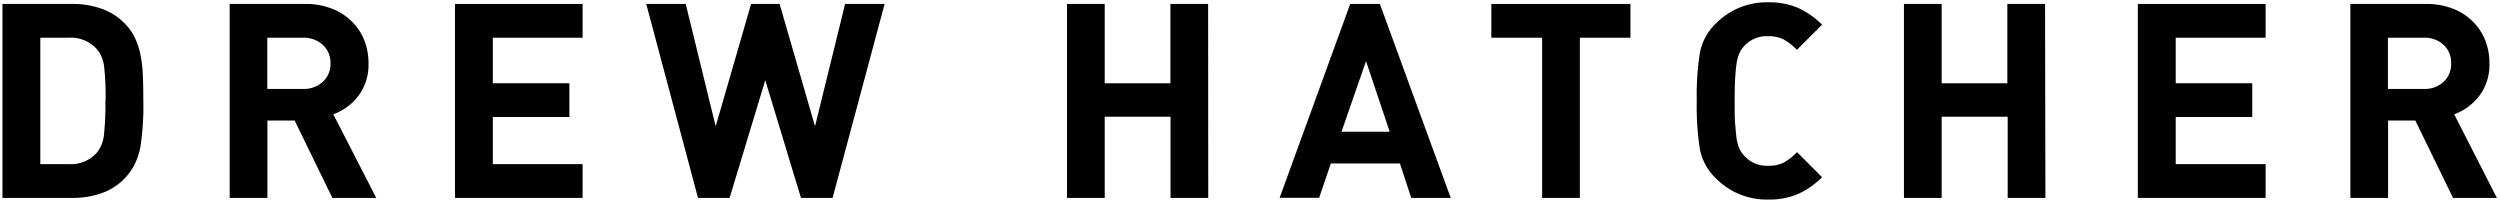 <svg id="Layer_1" data-name="Layer 1" xmlns="http://www.w3.org/2000/svg" viewBox="0 0 596.46 47.99"><defs><style>.cls-1{fill:#010101;}</style></defs><path class="cls-1" d="M34.19,23.89a62.55,62.55,0,0,1-.71,11.24,16,16,0,0,1-1.43,4.23,14,14,0,0,1-7.9,6.76,20.52,20.52,0,0,1-6.86,1.1H.59V.94h16.7a20.52,20.52,0,0,1,6.86,1.11,14.07,14.07,0,0,1,5.36,3.31,12.55,12.55,0,0,1,2.54,3.38,17.64,17.64,0,0,1,1.39,4,28.27,28.27,0,0,1,.62,4.78C34.15,19.25,34.19,21.38,34.19,23.89Zm-9,0a63.57,63.57,0,0,0-.35-8,8,8,0,0,0-1.59-4A8.27,8.27,0,0,0,16.45,9H9.62V39.16h6.83a8.24,8.24,0,0,0,6.76-2.86,8.08,8.08,0,0,0,1.59-4.12A68.46,68.46,0,0,0,25.15,23.89Z"/><path class="cls-1" d="M89.77,47.22H79.3l-9-18.46h-6.5V47.22h-9V.94H72.87a17.06,17.06,0,0,1,6.27,1.11A13.81,13.81,0,0,1,83.92,5.1a13.06,13.06,0,0,1,3,4.52,14.92,14.92,0,0,1,1,5.49,12.32,12.32,0,0,1-2.4,7.74,13.08,13.08,0,0,1-6,4.42ZM78.85,15.11A5.77,5.77,0,0,0,77,10.69,6.75,6.75,0,0,0,72.28,9H63.77V21.22h8.51A6.7,6.7,0,0,0,77,19.53,5.75,5.75,0,0,0,78.85,15.11Z"/><path class="cls-1" d="M139,47.22H108.55V.94H139V9H117.58V19.86h18.27v8.06H117.58V39.16H139Z"/><path class="cls-1" d="M211.06.94,198.64,47.22H191.1l-8.52-28.08-8.51,28.08h-7.54L154.18.94h9.42l7.15,29.19L179.2.94H186l8.45,29.19L201.63.94Z"/><path class="cls-1" d="M288.27,47.22h-9V27.85H263.57V47.22h-9V.94h9V19.86h15.67V.94h9Z"/><path class="cls-1" d="M346.12,47.22H336.7L334,39H317.52l-2.79,8.19H305.3L322.14.94h7.08ZM331.56,31.43l-5.65-16.84-5.85,16.84Z"/><path class="cls-1" d="M389,9H376.93V47.22h-9V9H355.81V.94H389Z"/><path class="cls-1" d="M434.72,42.28a19.77,19.77,0,0,1-5.72,4,17.48,17.48,0,0,1-7.15,1.33,17,17,0,0,1-12.48-5.07,13.09,13.09,0,0,1-3.8-6.92,65.53,65.53,0,0,1-.75-11.54,65.4,65.4,0,0,1,.75-11.53,13.16,13.16,0,0,1,3.8-6.93A17,17,0,0,1,421.85.55,17.48,17.48,0,0,1,429,1.89a19.72,19.72,0,0,1,5.72,4l-6,6a14.25,14.25,0,0,0-3.15-2.47,8,8,0,0,0-3.74-.78A7.17,7.17,0,0,0,416.13,11,6.45,6.45,0,0,0,415,12.71a8.94,8.94,0,0,0-.65,2.27q-.22,1.36-.36,3.51c-.08,1.43-.13,3.3-.13,5.59s0,4.16.13,5.59.21,2.6.36,3.51a9,9,0,0,0,.65,2.28,6.45,6.45,0,0,0,1.14,1.69,7.16,7.16,0,0,0,5.72,2.4,8,8,0,0,0,3.74-.78,14,14,0,0,0,3.15-2.47Z"/><path class="cls-1" d="M488,47.22h-9V27.85H463.25V47.22h-9V.94h9V19.86h15.67V.94h9Z"/><path class="cls-1" d="M540.54,47.22H510.05V.94h30.49V9H519.09V19.86h18.26v8.06H519.09V39.16h21.45Z"/><path class="cls-1" d="M595.72,47.22H585.26l-9-18.46h-6.5V47.22h-9V.94h18.13a17.08,17.08,0,0,1,6.28,1.11,13.76,13.76,0,0,1,4.77,3.05,13.09,13.09,0,0,1,3,4.52,14.92,14.92,0,0,1,1,5.49,12.26,12.26,0,0,1-2.41,7.74,13.06,13.06,0,0,1-6,4.42ZM584.8,15.11A5.73,5.73,0,0,0,583,10.69,6.71,6.71,0,0,0,578.24,9h-8.52V21.22h8.52A6.66,6.66,0,0,0,583,19.53,5.72,5.72,0,0,0,584.8,15.11Z"/></svg>